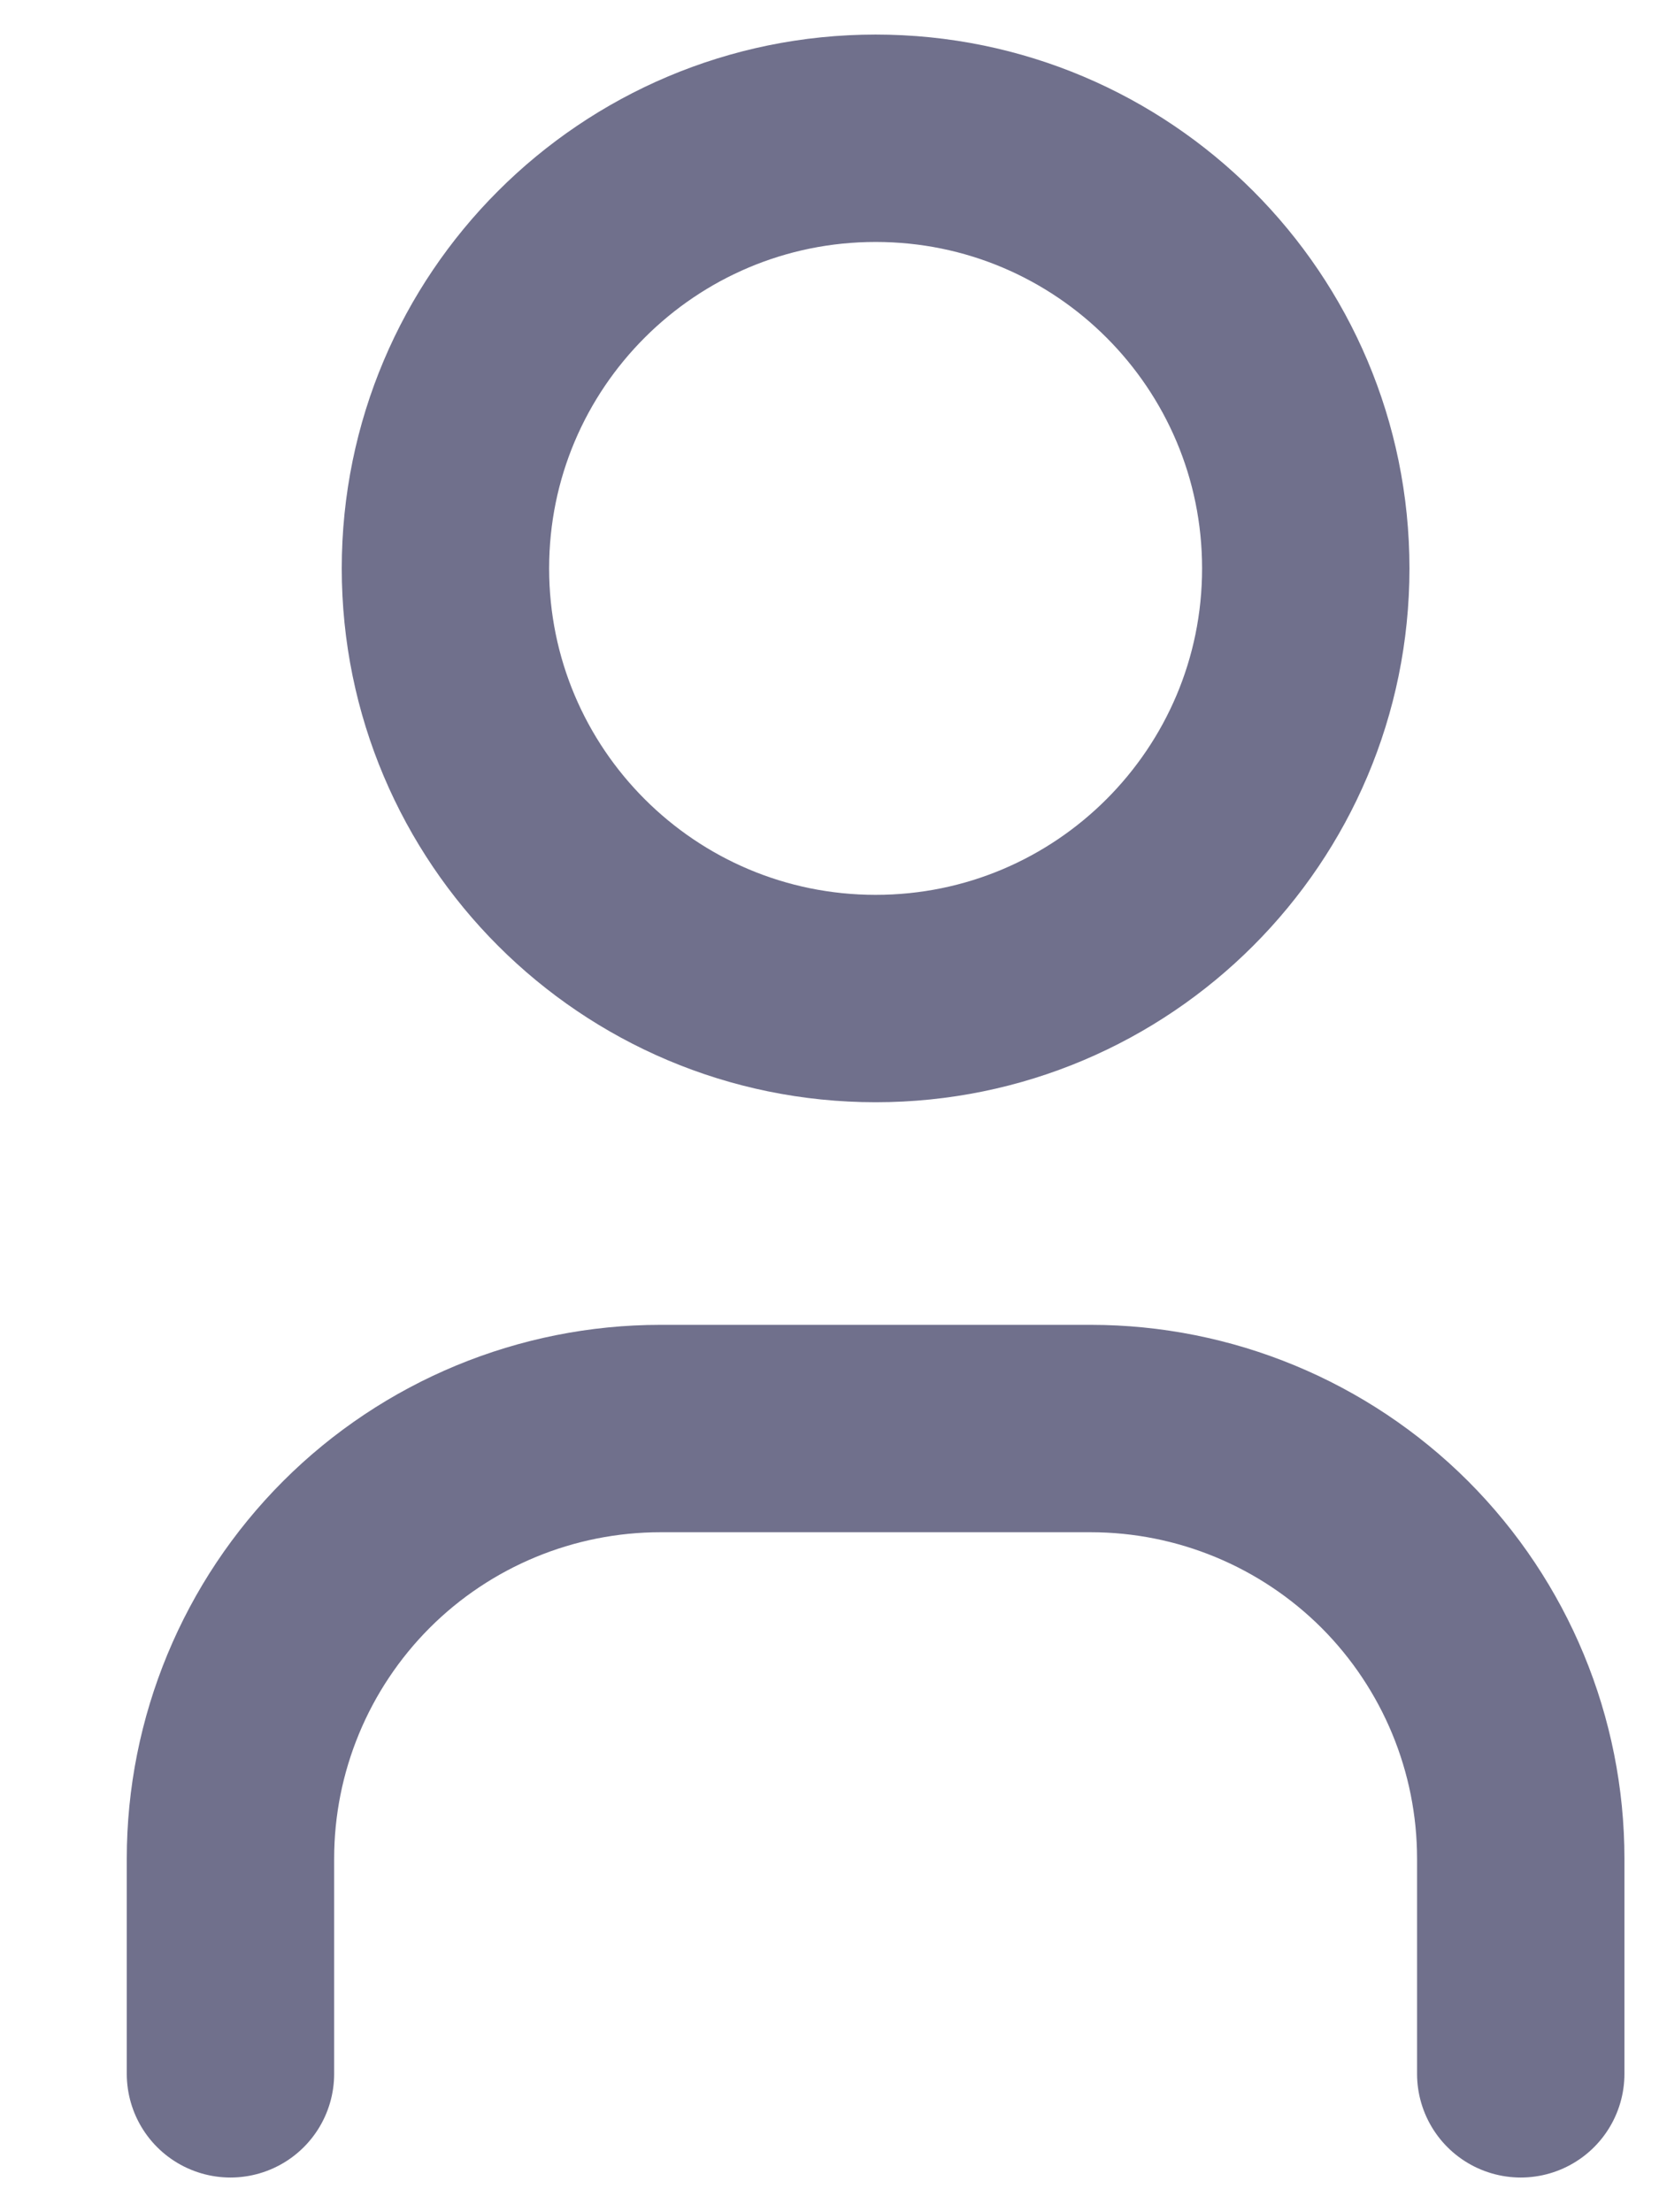 <svg width="12" height="16" viewBox="0 0 12 16" fill="none" xmlns="http://www.w3.org/2000/svg">
<path d="M6.334 7.222C8.052 7.222 9.445 5.829 9.445 4.111C9.445 2.393 8.052 1 6.334 1C4.615 1 3.222 2.393 3.222 4.111C3.222 5.829 4.615 7.222 6.334 7.222Z" stroke="#70708C" stroke-width="1.5" stroke-linecap="round" stroke-linejoin="round"/>
<path d="M1.667 14.999V13.443C1.667 12.618 1.995 11.827 2.578 11.243C3.161 10.66 3.953 10.332 4.778 10.332H7.889C8.714 10.332 9.505 10.66 10.089 11.243C10.672 11.827 11 12.618 11 13.443V14.999" stroke="#70708C" stroke-width="1.5" stroke-linecap="round" stroke-linejoin="round"/>
</svg>
